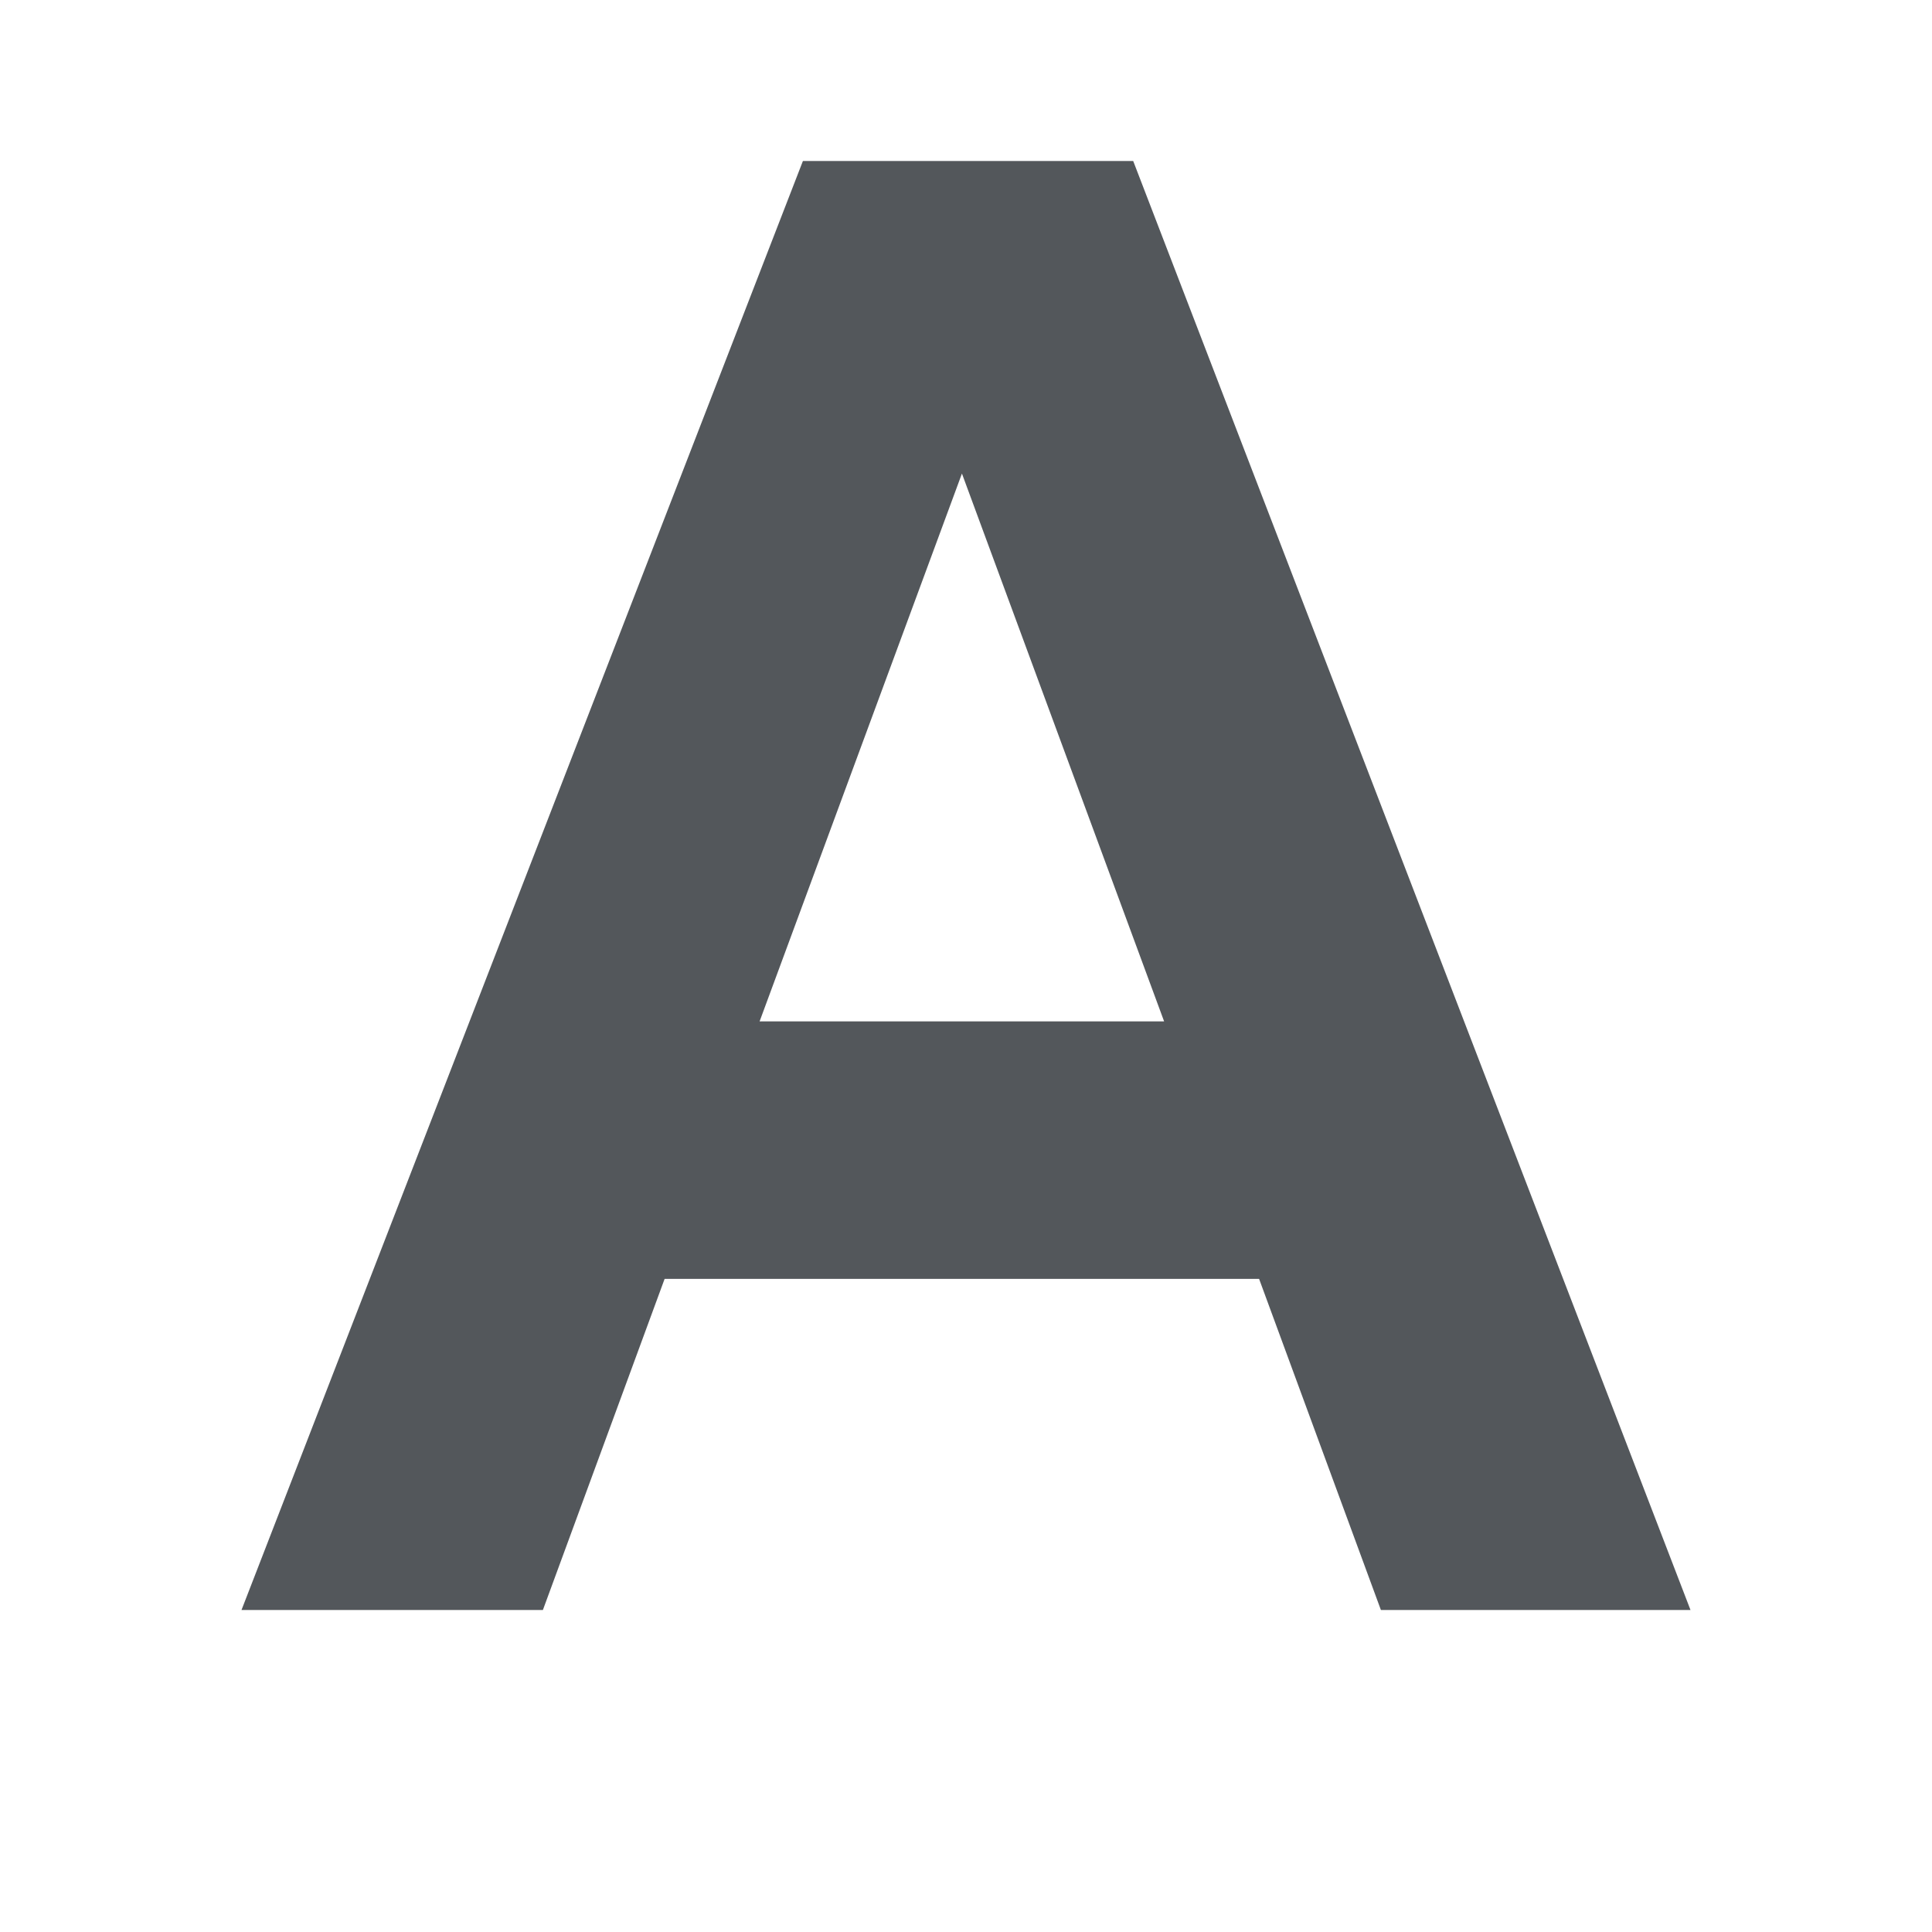 <svg fill="none" xmlns="http://www.w3.org/2000/svg" viewBox="0 0 24 24">
  <path d="m17.154 20-1.513-4.113H8.256L6.744 20H3L9.974 2h4.103L21 20h-3.846ZM11.949 5.884l-2.513 6.804h5.025L11.95 5.884Z" fill="#53575B"/>
</svg>